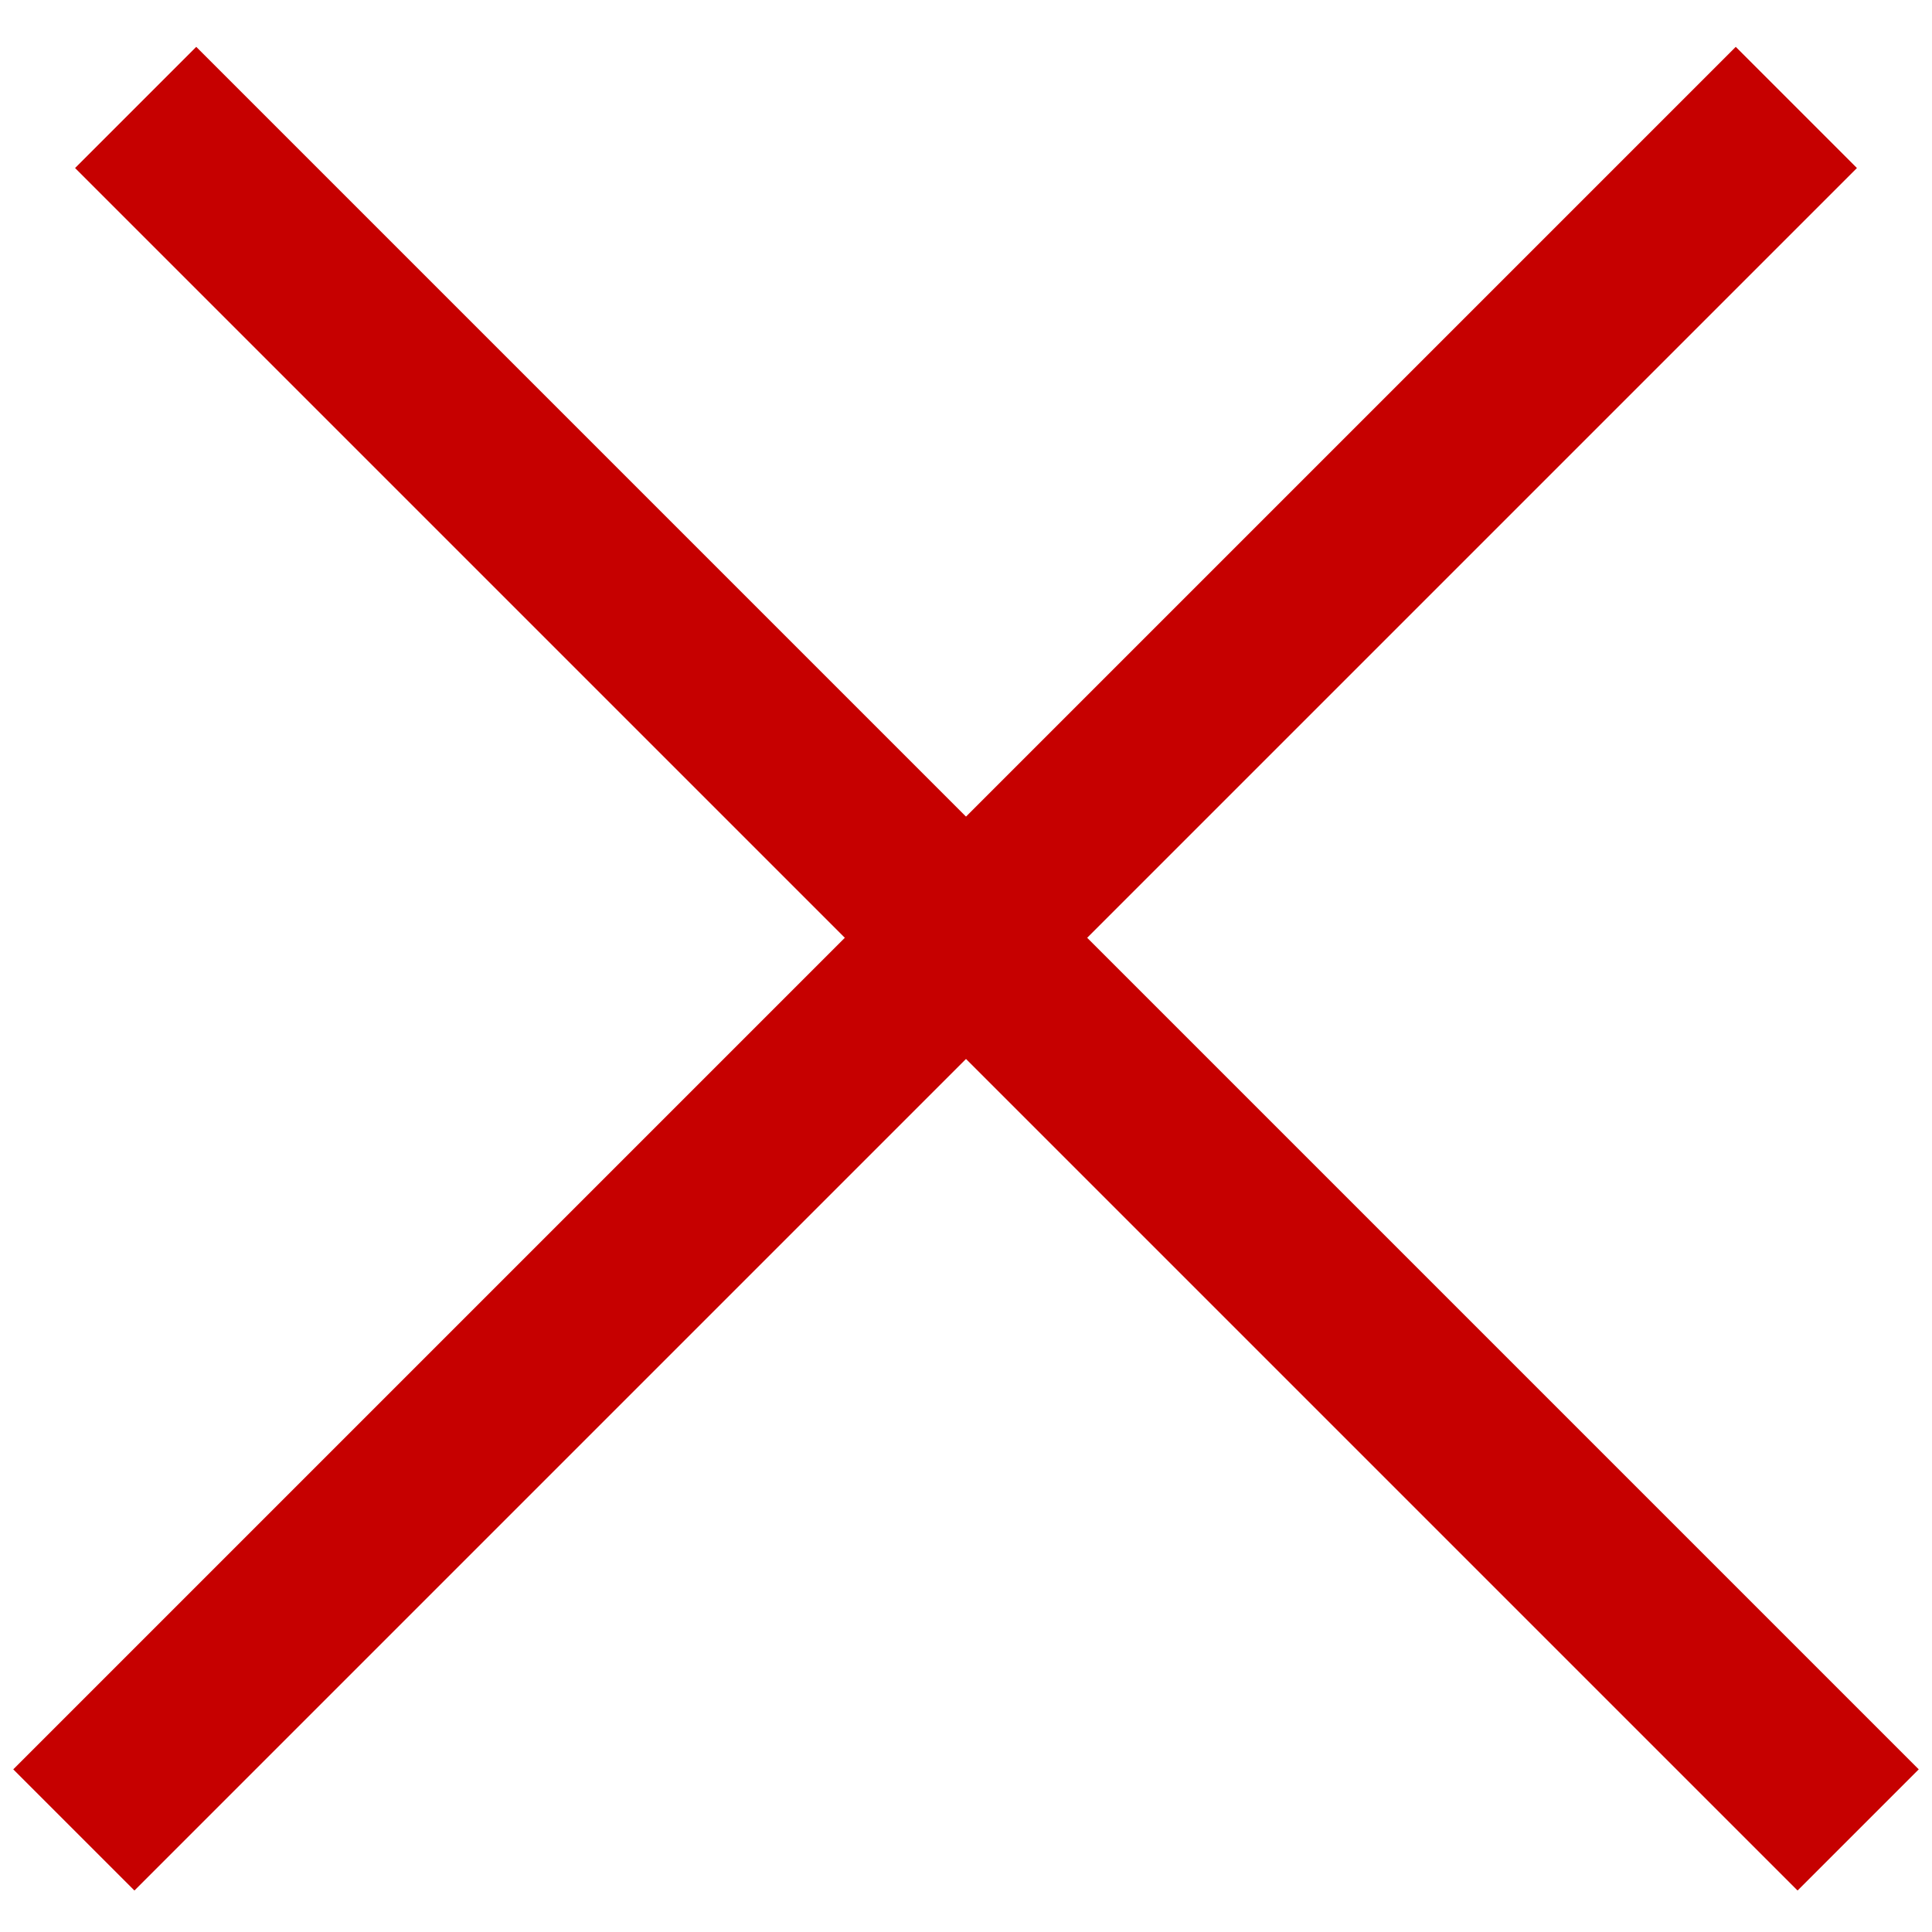 <svg width="23" height="23" viewBox="0 0 23 23" fill="none" xmlns="http://www.w3.org/2000/svg">
<line x1="1.615" y1="1.279" x2="22.121" y2="21.785" stroke="#C60000" stroke-width="2.04"/>
<line x1="0.879" y1="21.785" x2="21.385" y2="1.279" stroke="#C60000" stroke-width="2.04"/>
</svg>
